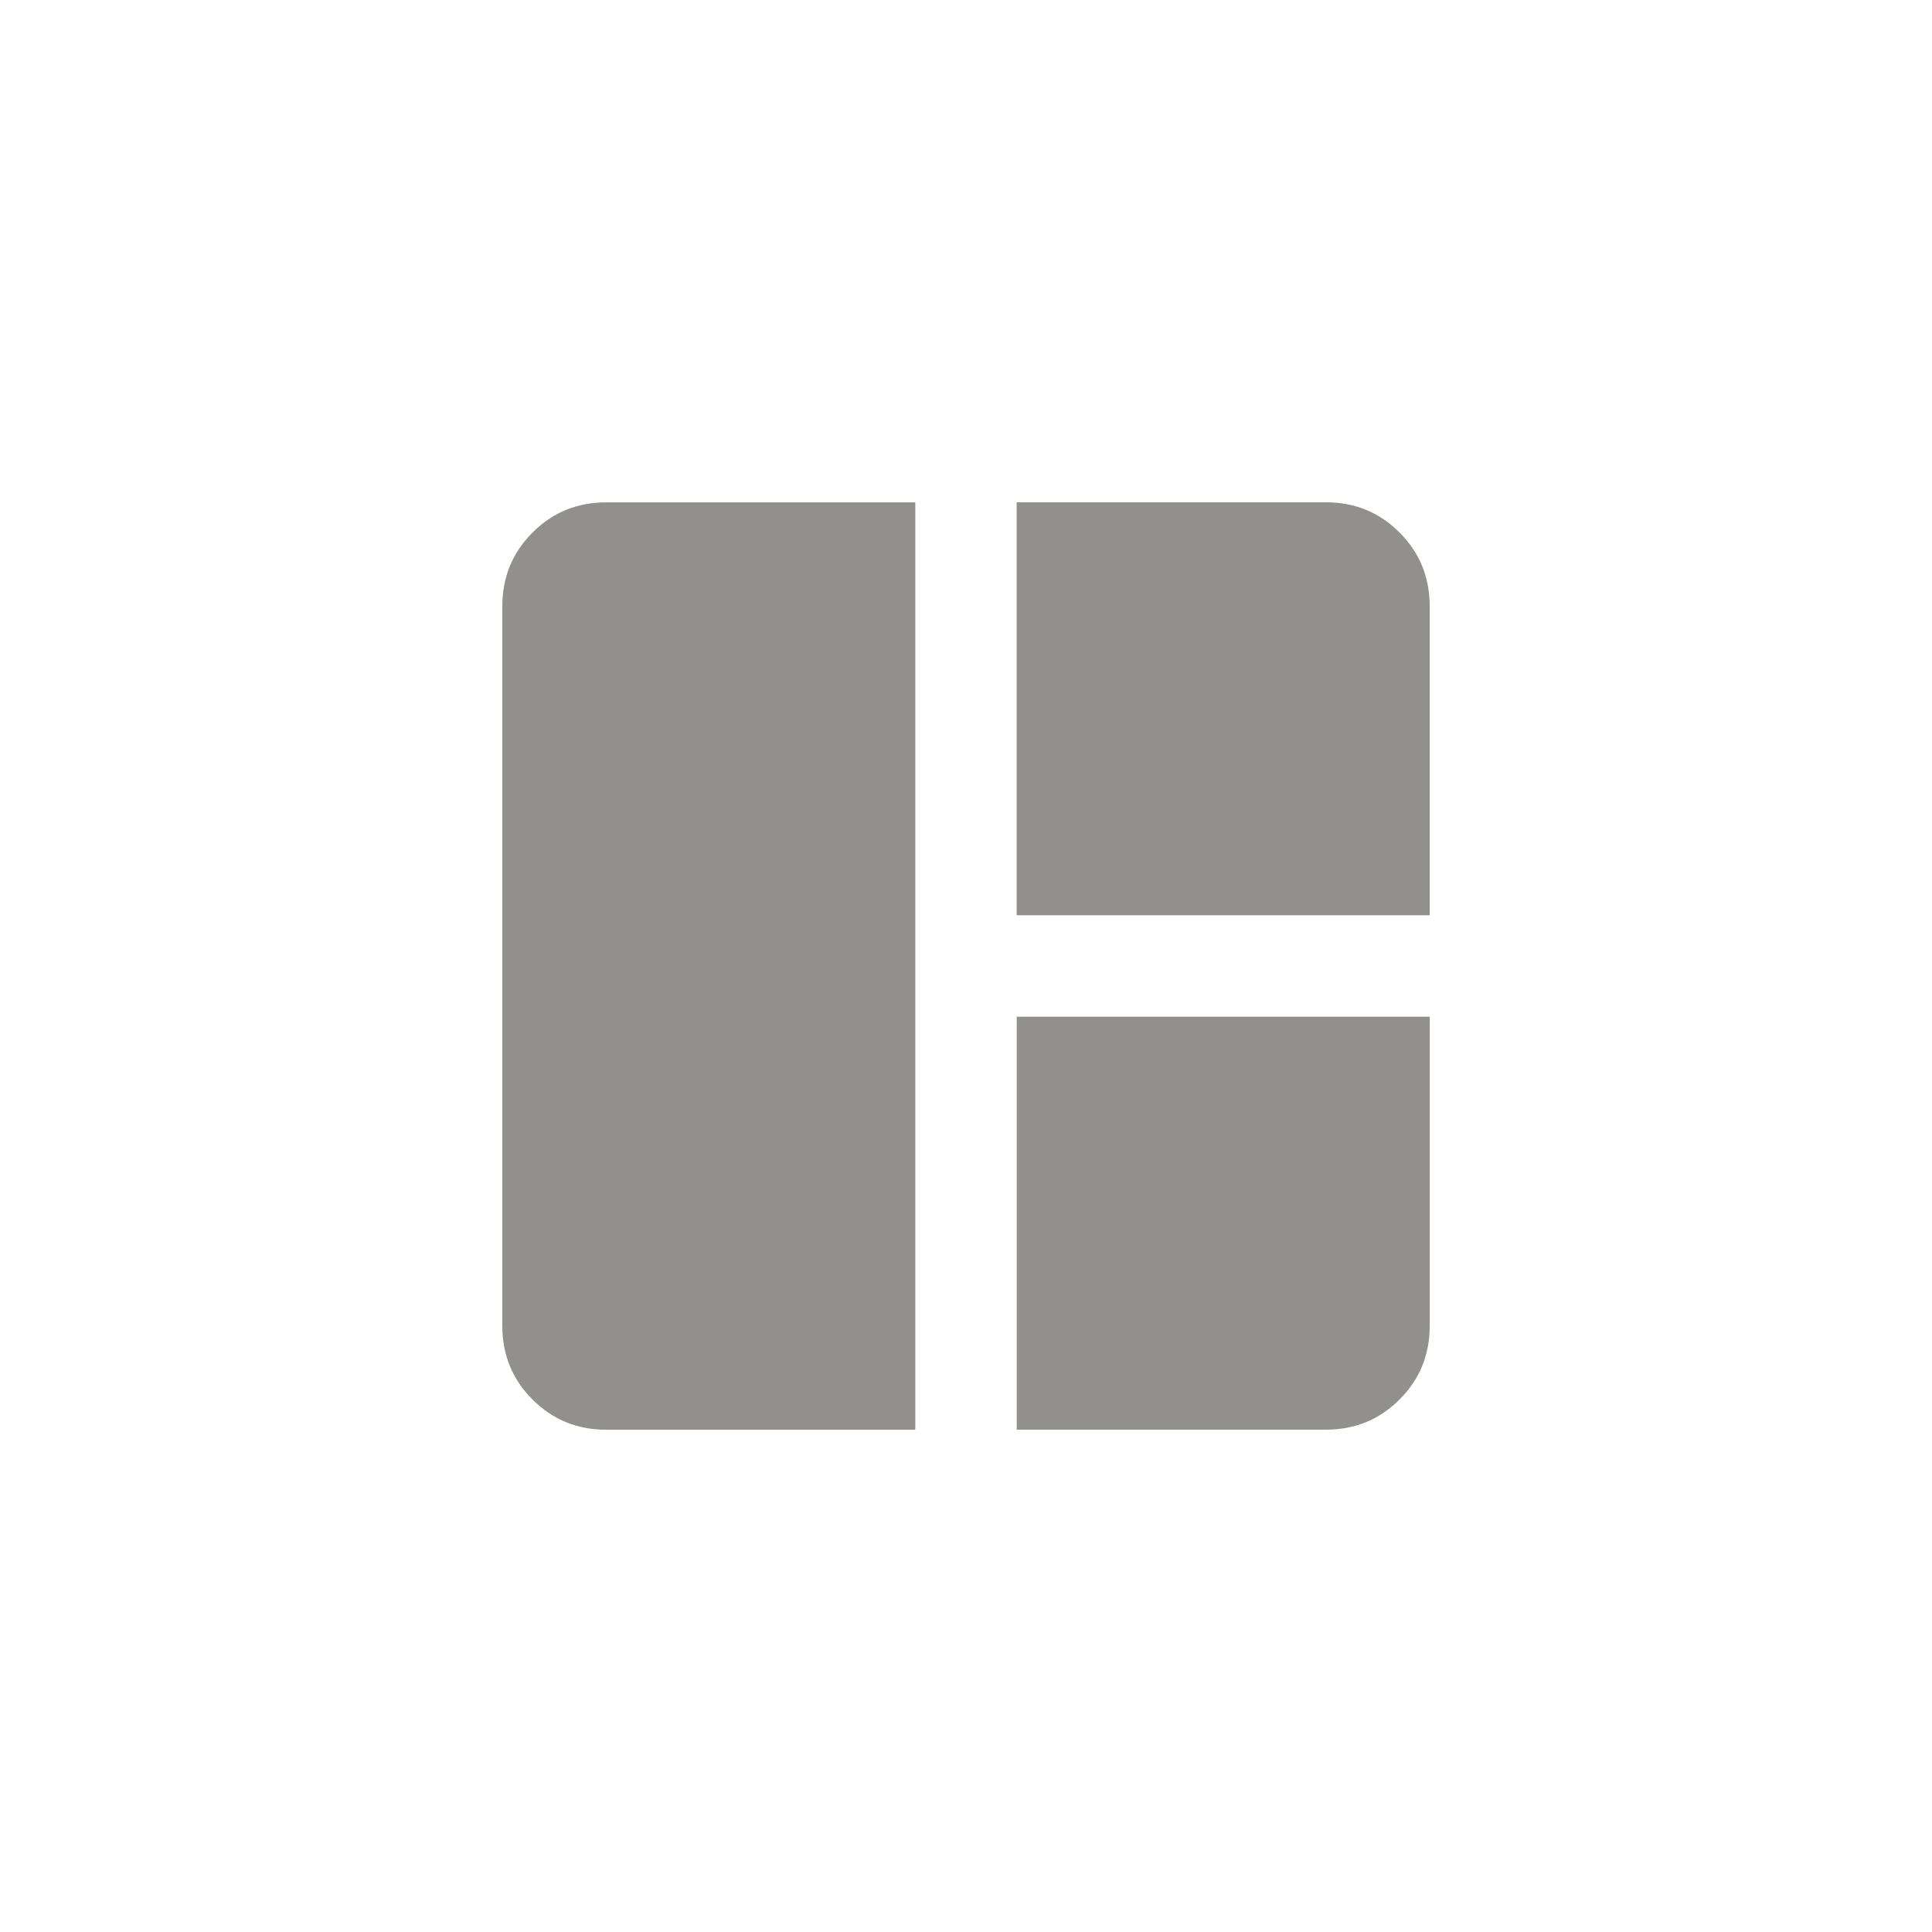 <!-- Generated by IcoMoon.io -->
<svg version="1.1" xmlns="http://www.w3.org/2000/svg" width="40" height="40" viewBox="0 0 40 40">
<title>mt-auto_awesome_mosaic</title>
<path fill="#91908d" d="M10.4 12.551v14.9q0 0.9 0.625 1.525t1.525 0.625h6.4v-19.2h-6.4q-0.9 0-1.525 0.625t-0.625 1.525zM27.449 10.4h-6.4v8.549h8.551v-6.4q0-0.9-0.625-1.525t-1.525-0.625zM21.051 29.6h6.4q0.9 0 1.525-0.625t0.625-1.525v-6.4h-8.551v8.549z"></path>
</svg>
